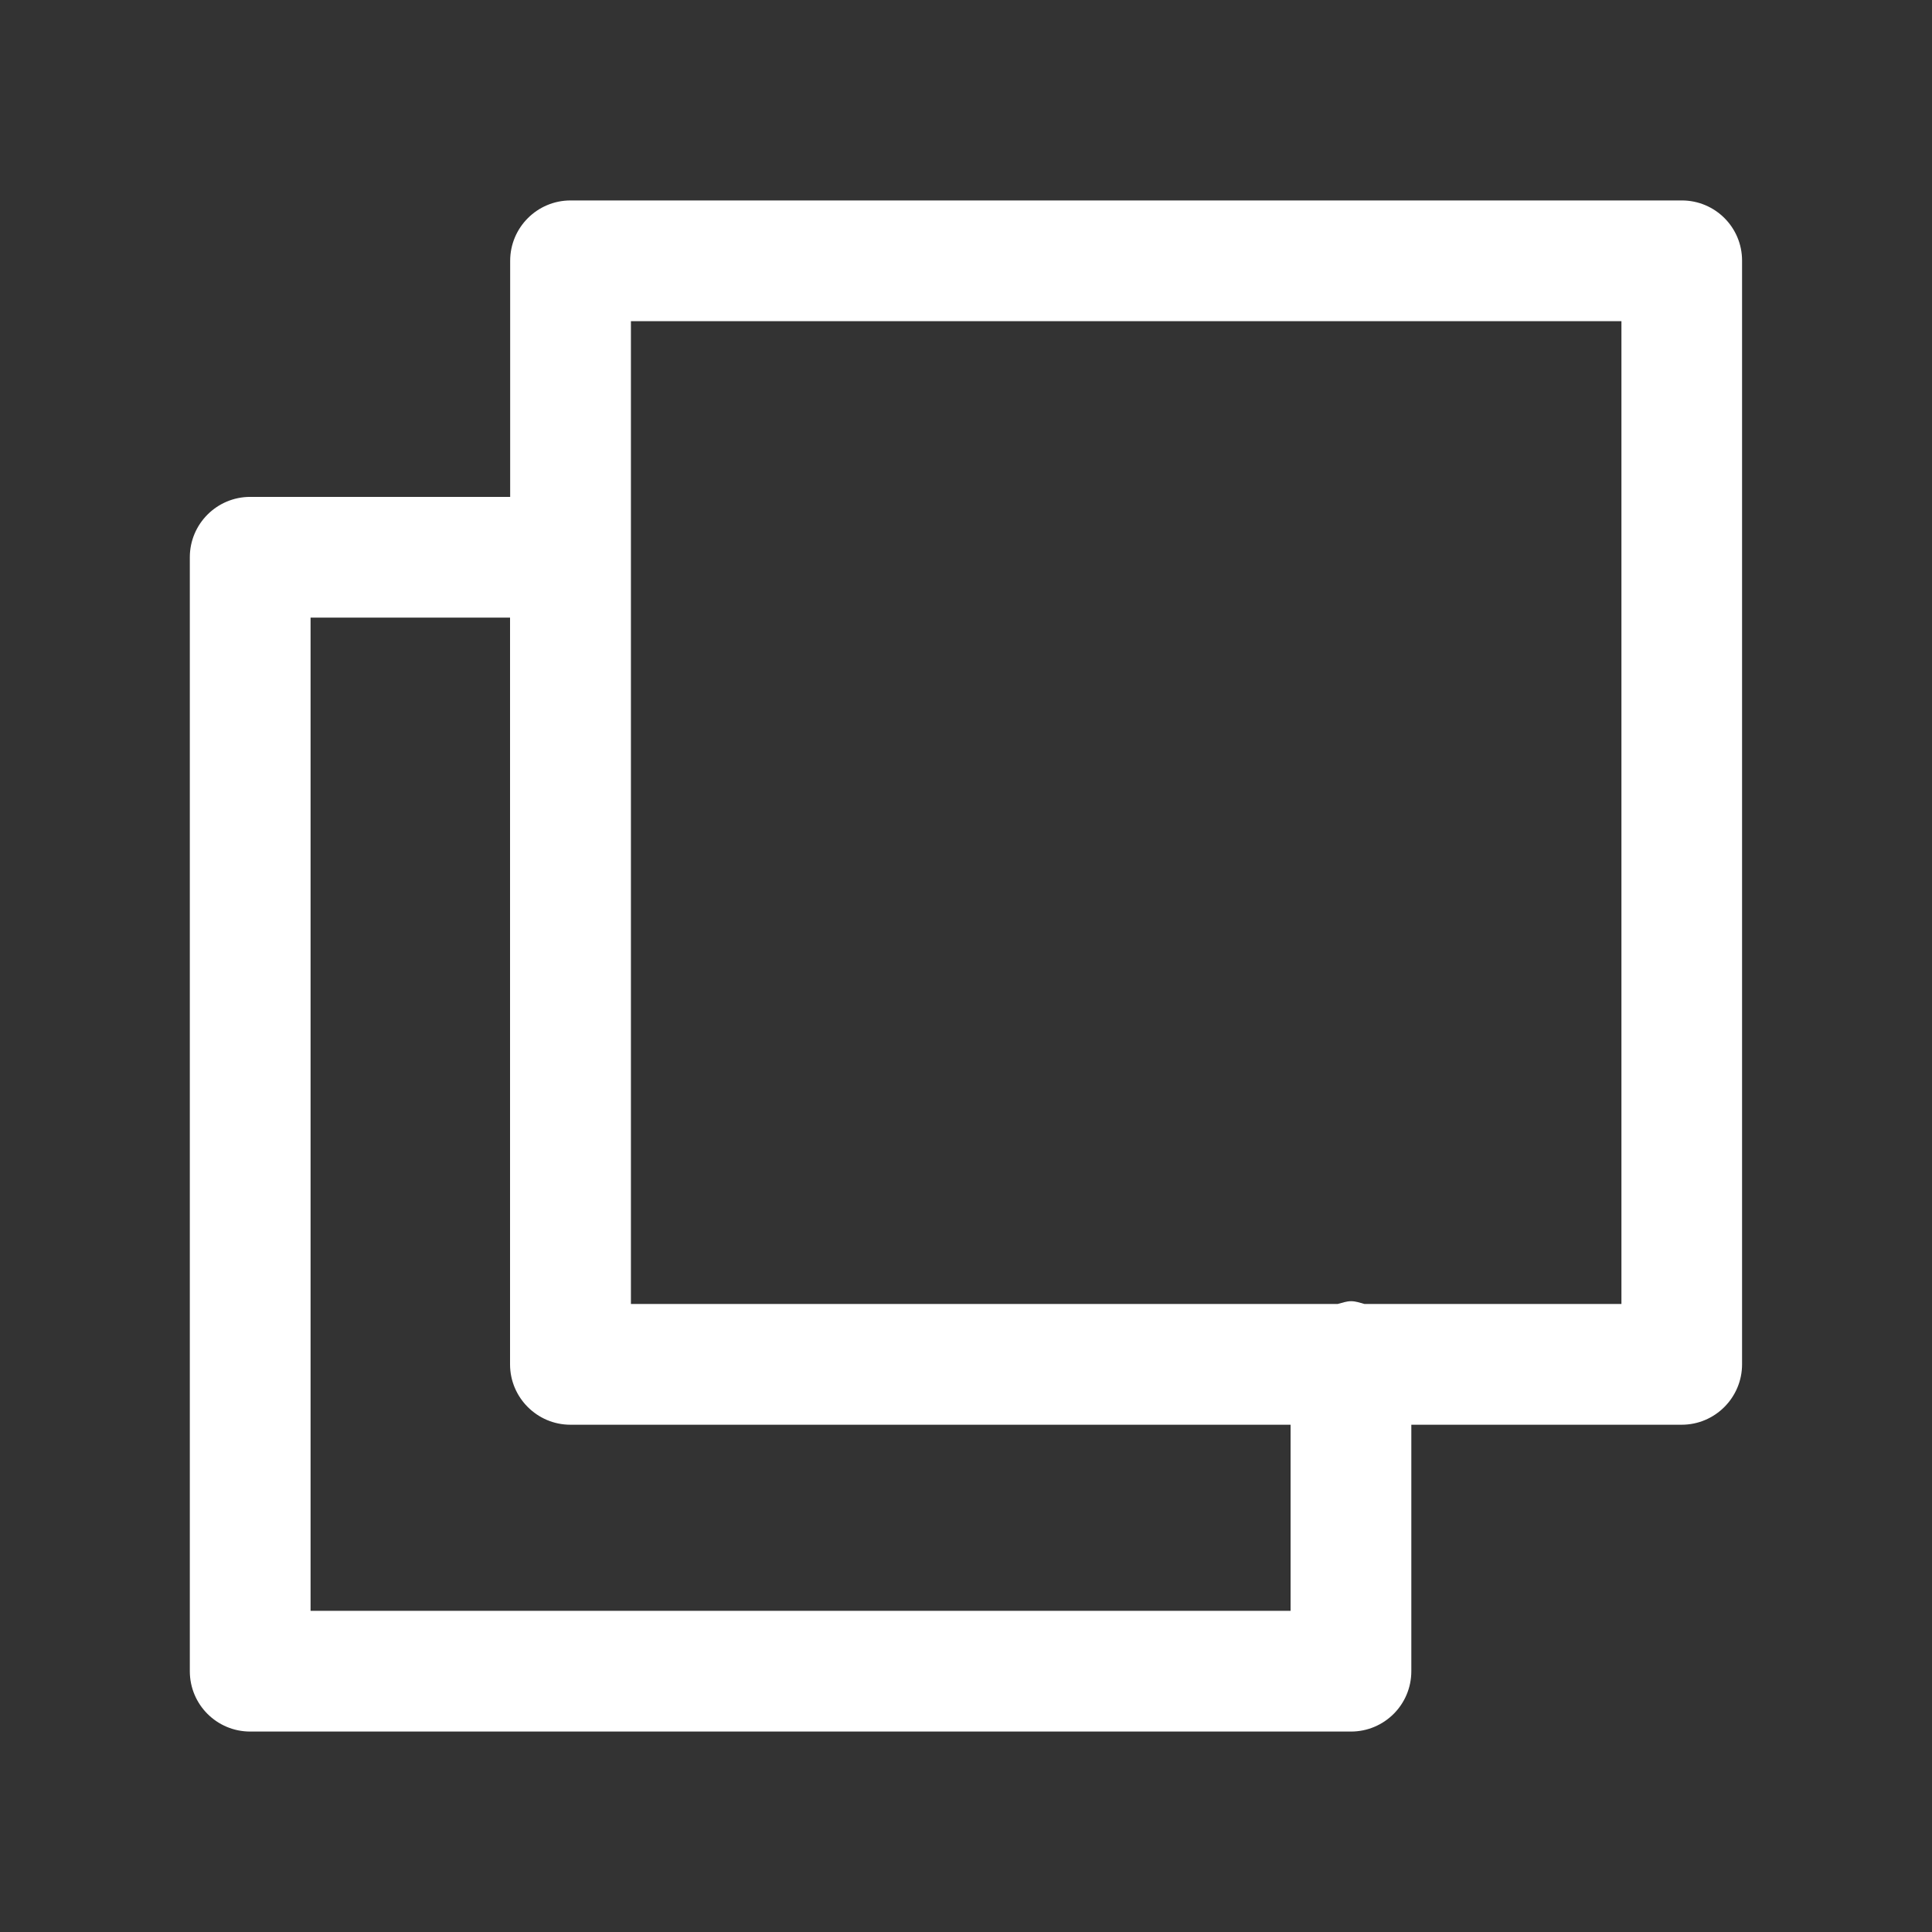 <?xml version="1.0" encoding="iso-8859-1"?>
<!-- Generator: Adobe Illustrator 15.1.0, SVG Export Plug-In . SVG Version: 6.00 Build 0)  -->
<!DOCTYPE svg PUBLIC "-//W3C//DTD SVG 1.1//EN" "http://www.w3.org/Graphics/SVG/1.1/DTD/svg11.dtd">
<svg version="1.1" id="Layer_1" xmlns="http://www.w3.org/2000/svg" xmlns:xlink="http://www.w3.org/1999/xlink" x="0px" y="0px"
	 width="16px" height="16px" viewBox="0 0 16 16" style="enable-background:new 0 0 16 16;" xml:space="preserve">
<rect x="0" y="0" width="16" height="16" fill="#333333" stroke="none"/>
<path style="fill:#FFFFFF;" d="M13.928,1.66H4.725c-0.276,0-0.5,0.224-0.5,0.5v1.955H2.072c-0.276,0-0.5,0.224-0.5,0.5v9.225
	c0,0.277,0.224,0.5,0.5,0.5h9.116c0.276,0,0.5-0.223,0.5-0.5v-2.041h2.239c0.276,0,0.5-0.225,0.5-0.5V2.16
	C14.428,1.883,14.204,1.66,13.928,1.66z M10.688,13.34H2.572V5.115h1.652v6.184c0,0.275,0.224,0.5,0.5,0.5h5.964V13.34z
	 M13.428,10.799H11.3c-0.037-0.01-0.071-0.023-0.111-0.023s-0.074,0.014-0.111,0.023H5.225V2.66h8.203V10.799z"/>
</svg>
